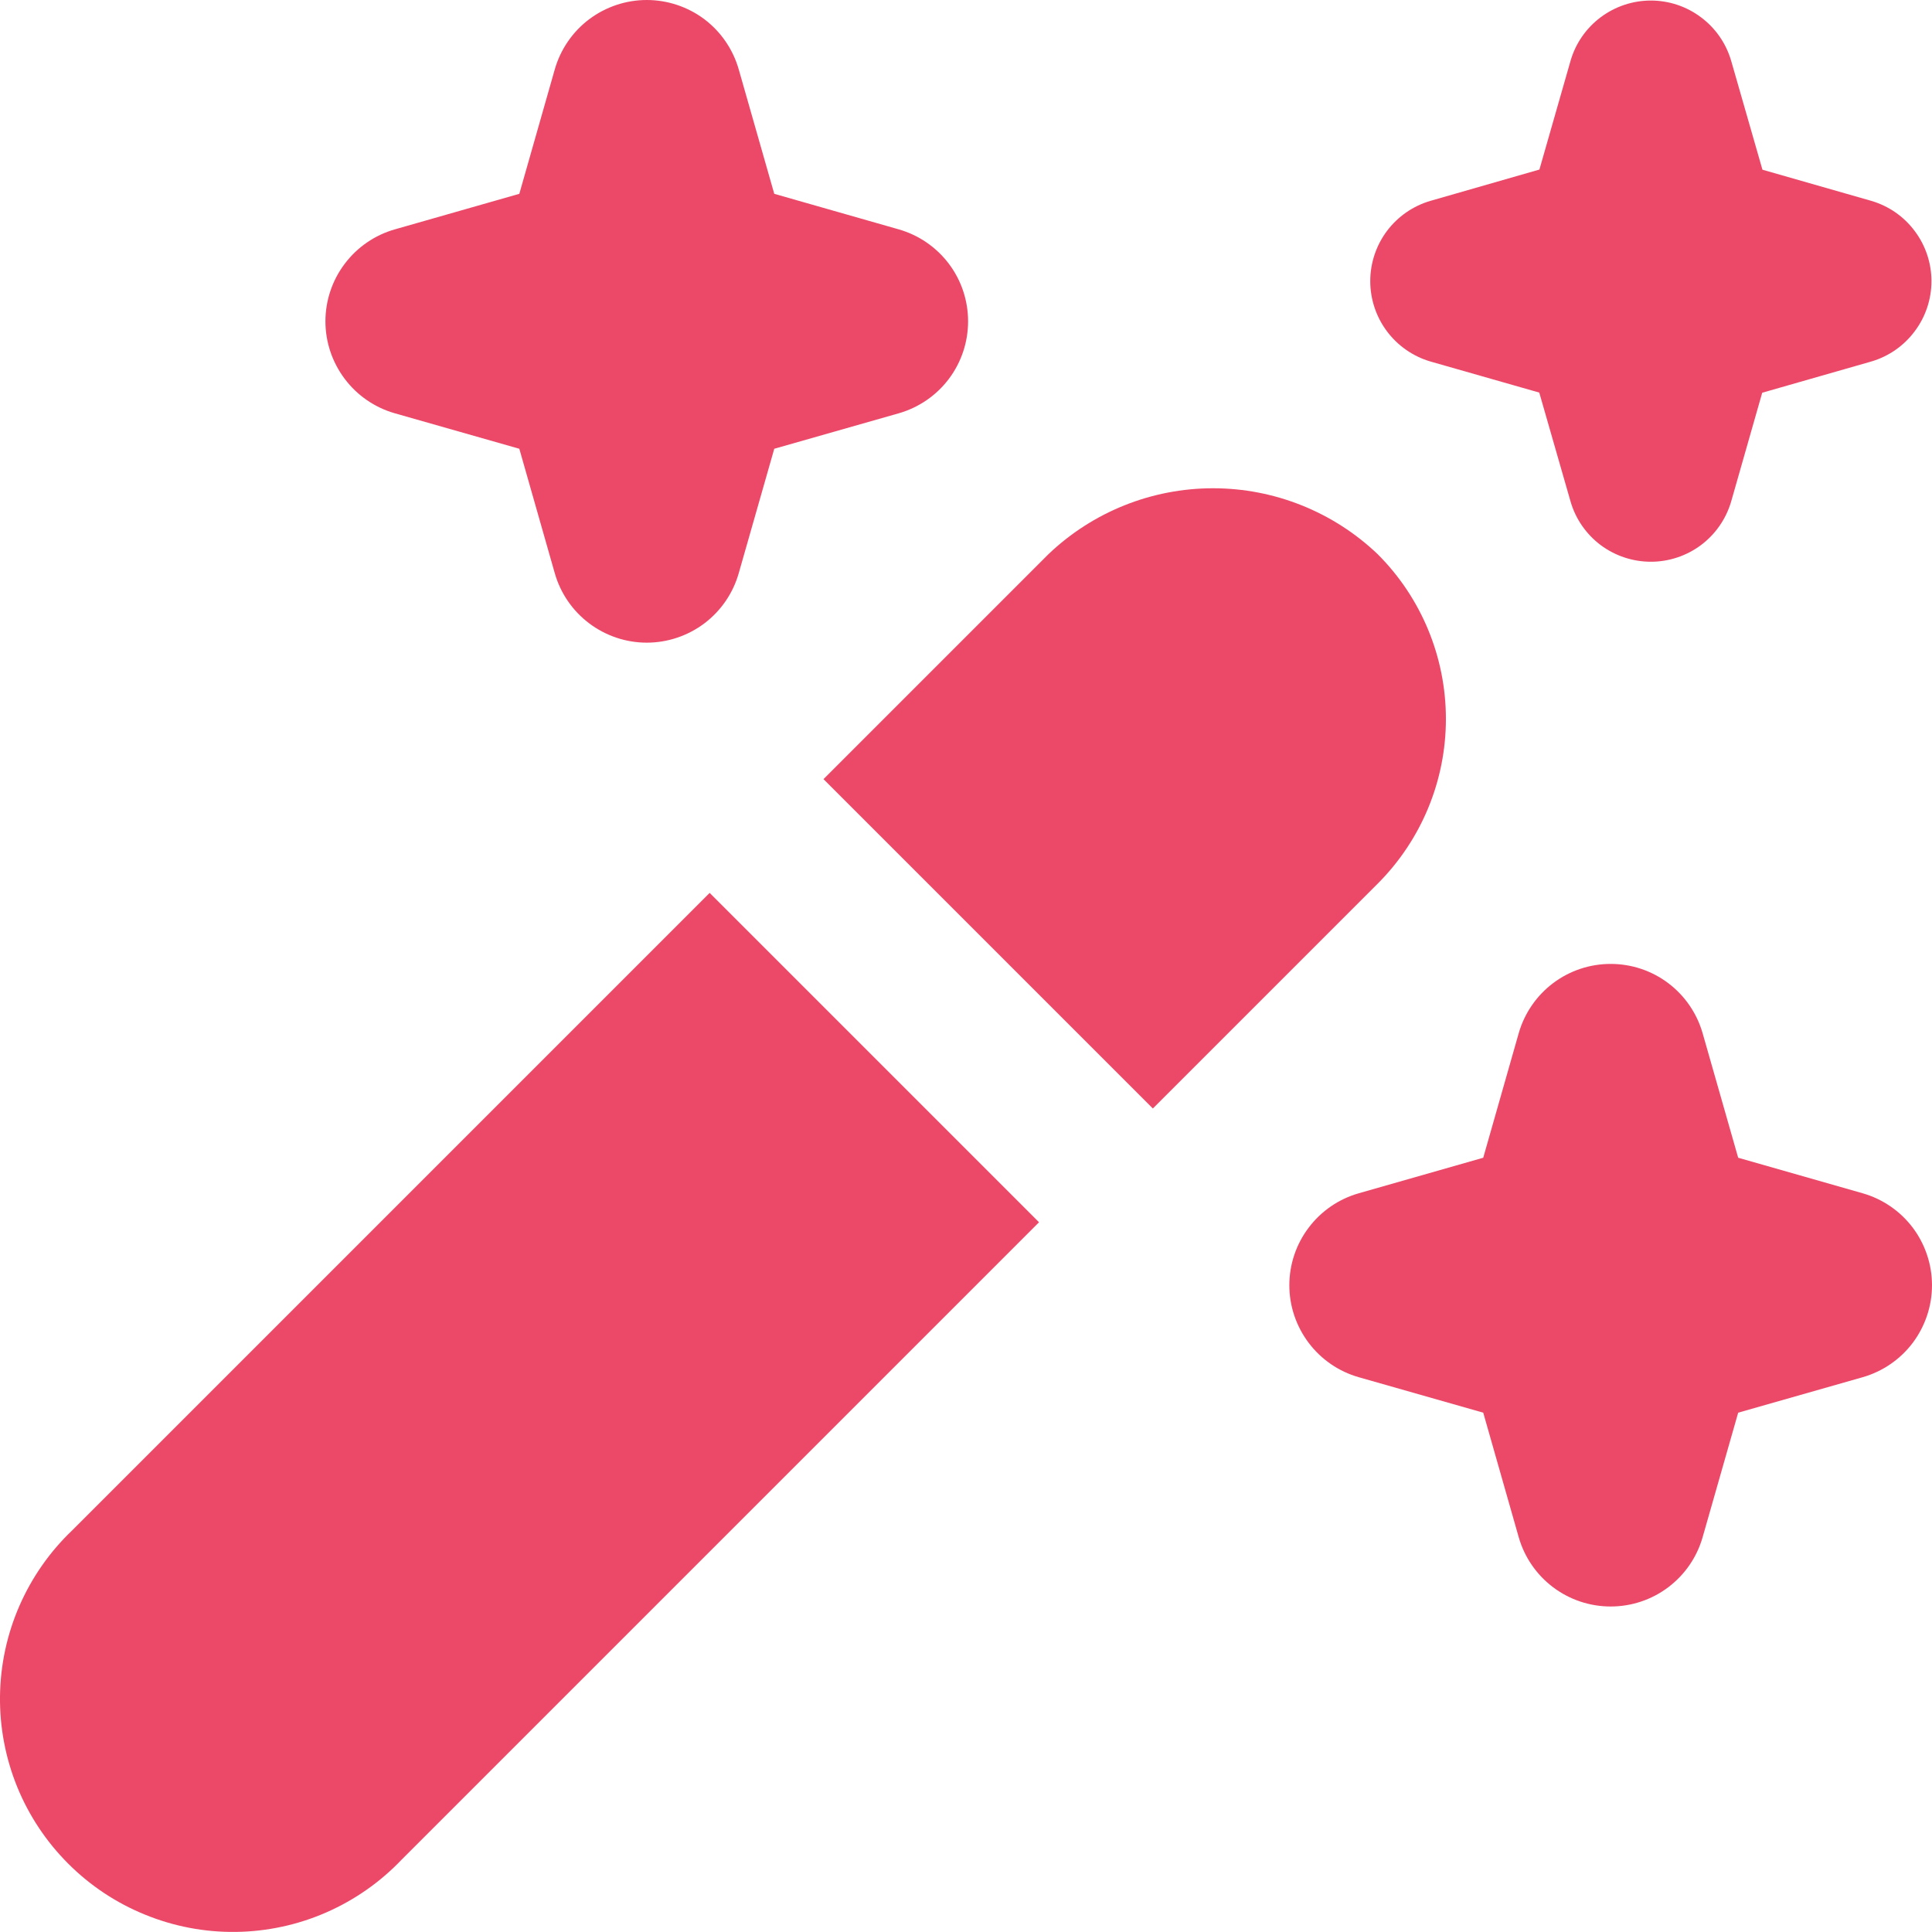 <svg width="25" height="25" viewBox="0 0 25 25" fill="none" xmlns="http://www.w3.org/2000/svg">
<path d="M13.445 15.816L5.197 24.064C4.92 24.355 4.587 24.587 4.219 24.748C3.85 24.909 3.453 24.994 3.051 24.999C2.649 25.004 2.25 24.928 1.878 24.776C1.505 24.625 1.167 24.4 0.883 24.116C0.599 23.832 0.374 23.494 0.222 23.121C0.071 22.749 -0.005 22.35 0 21.948C0.005 21.546 0.09 21.149 0.251 20.78C0.412 20.412 0.644 20.079 0.935 19.802L9.183 11.554L13.445 15.816ZM17.828 7.172C17.254 6.624 16.491 6.318 15.697 6.318C14.903 6.318 14.14 6.624 13.566 7.172L10.656 10.082L14.918 14.344L17.828 11.434C18.393 10.868 18.71 10.102 18.71 9.303C18.71 8.504 18.393 7.737 17.828 7.172ZM5.109 5.348L6.72 5.807L7.179 7.418C7.253 7.677 7.409 7.904 7.624 8.066C7.839 8.228 8.1 8.316 8.369 8.316C8.638 8.316 8.9 8.228 9.115 8.066C9.329 7.904 9.485 7.677 9.559 7.418L10.019 5.807L11.63 5.348C11.888 5.274 12.116 5.118 12.278 4.903C12.44 4.688 12.527 4.427 12.527 4.158C12.527 3.889 12.44 3.627 12.278 3.413C12.116 3.198 11.888 3.042 11.63 2.968L10.019 2.508L9.559 0.897C9.485 0.639 9.329 0.411 9.115 0.249C8.9 0.088 8.638 0 8.369 0C8.1 0 7.839 0.088 7.624 0.249C7.409 0.411 7.253 0.639 7.179 0.897L6.72 2.508L5.109 2.968C4.85 3.042 4.623 3.198 4.461 3.413C4.299 3.627 4.211 3.889 4.211 4.158C4.211 4.427 4.299 4.688 4.461 4.903C4.623 5.118 4.85 5.274 5.109 5.348ZM17.582 17.821L19.193 18.28L19.652 19.891C19.726 20.15 19.882 20.377 20.097 20.539C20.312 20.701 20.573 20.788 20.842 20.788C21.111 20.788 21.373 20.701 21.587 20.539C21.802 20.377 21.958 20.15 22.032 19.891L22.492 18.28L24.103 17.821C24.361 17.747 24.589 17.591 24.751 17.376C24.912 17.161 25 16.9 25 16.631C25 16.362 24.912 16.1 24.751 15.886C24.589 15.671 24.361 15.515 24.103 15.441L22.492 14.981L22.032 13.37C21.958 13.112 21.802 12.884 21.587 12.722C21.373 12.56 21.111 12.473 20.842 12.473C20.573 12.473 20.312 12.56 20.097 12.722C19.882 12.884 19.726 13.112 19.652 13.37L19.193 14.981L17.582 15.441C17.323 15.515 17.096 15.671 16.934 15.886C16.772 16.1 16.684 16.362 16.684 16.631C16.684 16.9 16.772 17.161 16.934 17.376C17.096 17.591 17.323 17.747 17.582 17.821ZM18.51 4.678L19.918 5.08L20.323 6.49C20.388 6.715 20.525 6.912 20.712 7.053C20.9 7.193 21.128 7.269 21.362 7.269C21.596 7.269 21.824 7.193 22.011 7.053C22.199 6.912 22.335 6.715 22.401 6.49L22.803 5.082L24.214 4.678C24.439 4.612 24.636 4.475 24.776 4.287C24.917 4.1 24.993 3.872 24.993 3.638C24.993 3.404 24.917 3.176 24.776 2.989C24.636 2.801 24.439 2.665 24.214 2.599L22.806 2.196L22.401 0.786C22.335 0.561 22.199 0.364 22.011 0.224C21.824 0.083 21.596 0.007 21.362 0.007C21.128 0.007 20.9 0.083 20.712 0.224C20.525 0.364 20.388 0.561 20.323 0.786L19.92 2.194L18.51 2.599C18.285 2.665 18.088 2.801 17.947 2.989C17.807 3.176 17.731 3.404 17.731 3.638C17.731 3.872 17.807 4.1 17.947 4.287C18.088 4.475 18.285 4.612 18.51 4.678Z" fill="#EC4969"/>
</svg>
